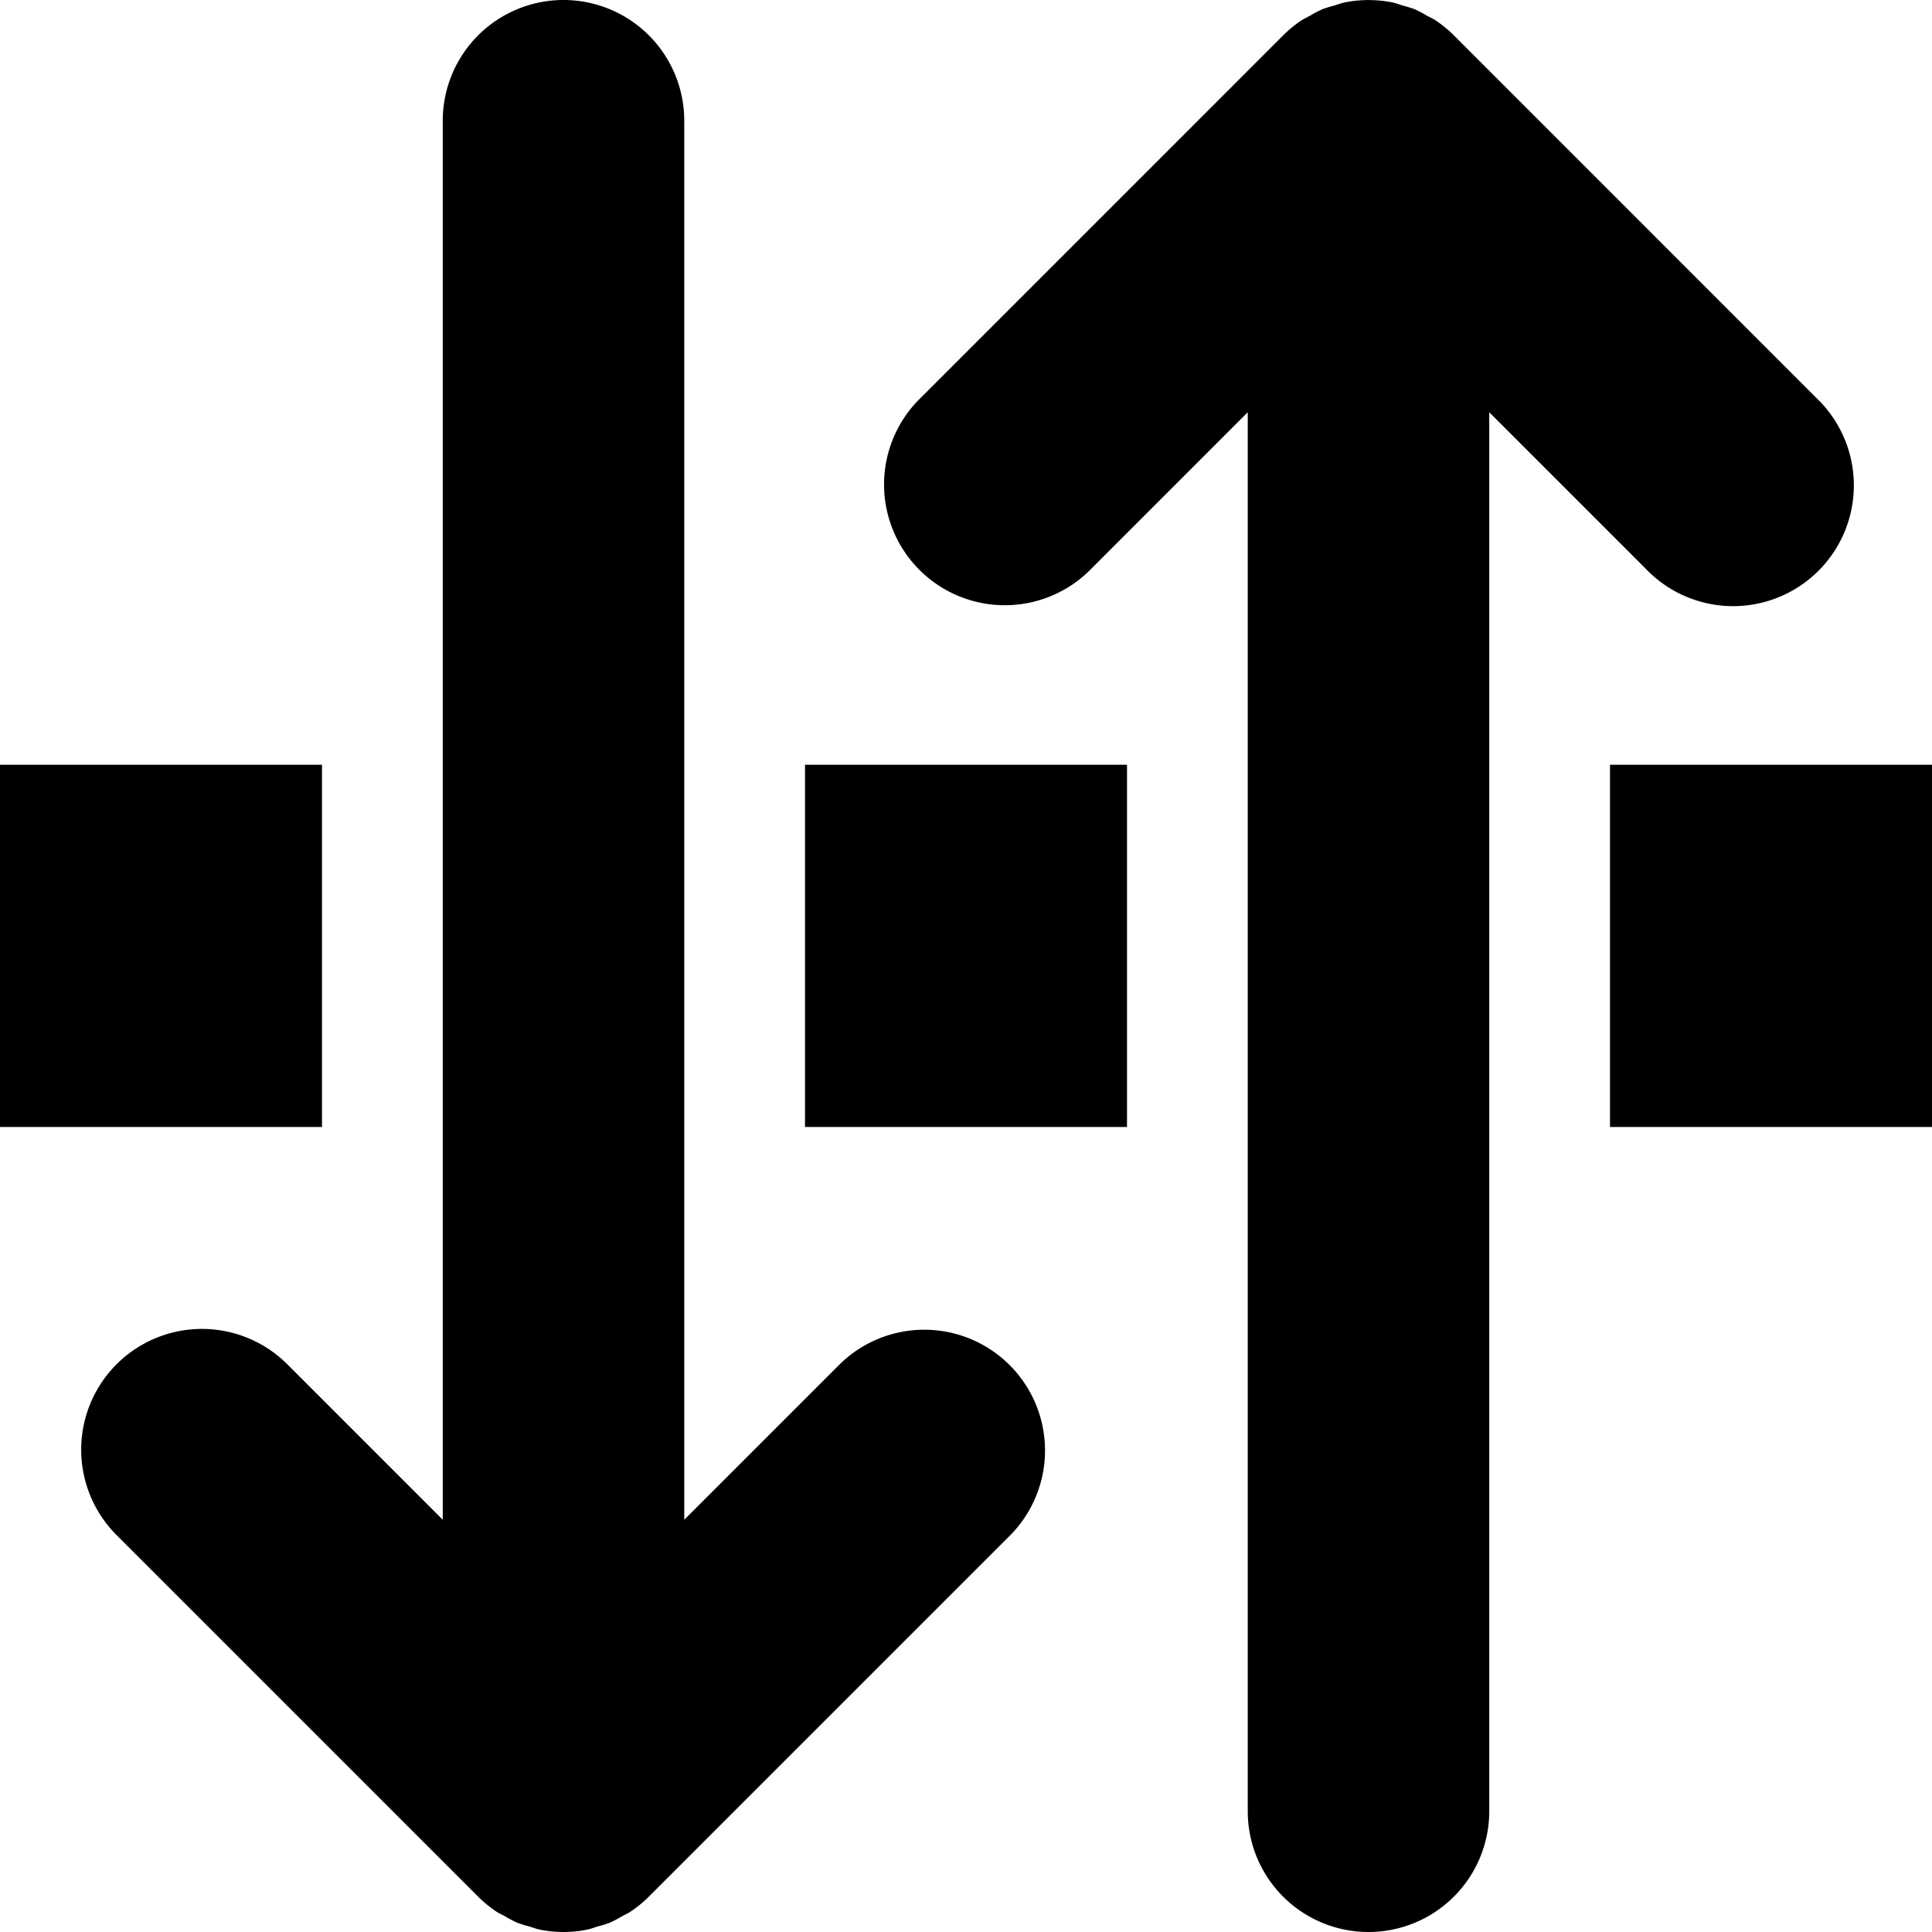 <svg xmlns="http://www.w3.org/2000/svg" viewBox="0 0 48 48"><g data-name="Layer 2"><path d="M40 19h8v9h-8zM20 19h8v9h-8zM0 19h8v9H0z"/><path d="M40.879 14.121A3 3 0 1 0 45.12 9.88L36.125.883a3.02 3.02 0 0 0-.463-.38c-.066-.044-.139-.074-.208-.112a2.933 2.933 0 0 0-.308-.162 2.935 2.935 0 0 0-.292-.09c-.089-.027-.175-.062-.267-.08a3.011 3.011 0 0 0-1.174 0c-.093.019-.178.053-.268.08a2.928 2.928 0 0 0-.291.09 2.953 2.953 0 0 0-.31.163c-.068.038-.14.068-.206.112a3.01 3.01 0 0 0-.463.379L22.88 9.879a3 3 0 1 0 4.242 4.242L31 10.242V45a3 3 0 0 0 6 0V10.242zM20.879 33.879L17 37.758V3a3 3 0 0 0-6 0v34.758l-3.879-3.88a3 3 0 0 0-4.242 4.243l8.996 8.996a3.01 3.01 0 0 0 .463.38c.066.043.138.073.207.111a2.953 2.953 0 0 0 .309.163 2.923 2.923 0 0 0 .291.09c.09.027.175.061.268.08a2.946 2.946 0 0 0 1.174 0c.093-.018.178-.053.267-.08a2.935 2.935 0 0 0 .292-.09 2.933 2.933 0 0 0 .308-.162c.07-.038.142-.068.208-.113a3.02 3.02 0 0 0 .463-.379l8.996-8.996a3 3 0 0 0-4.242-4.242z"/></g></svg>